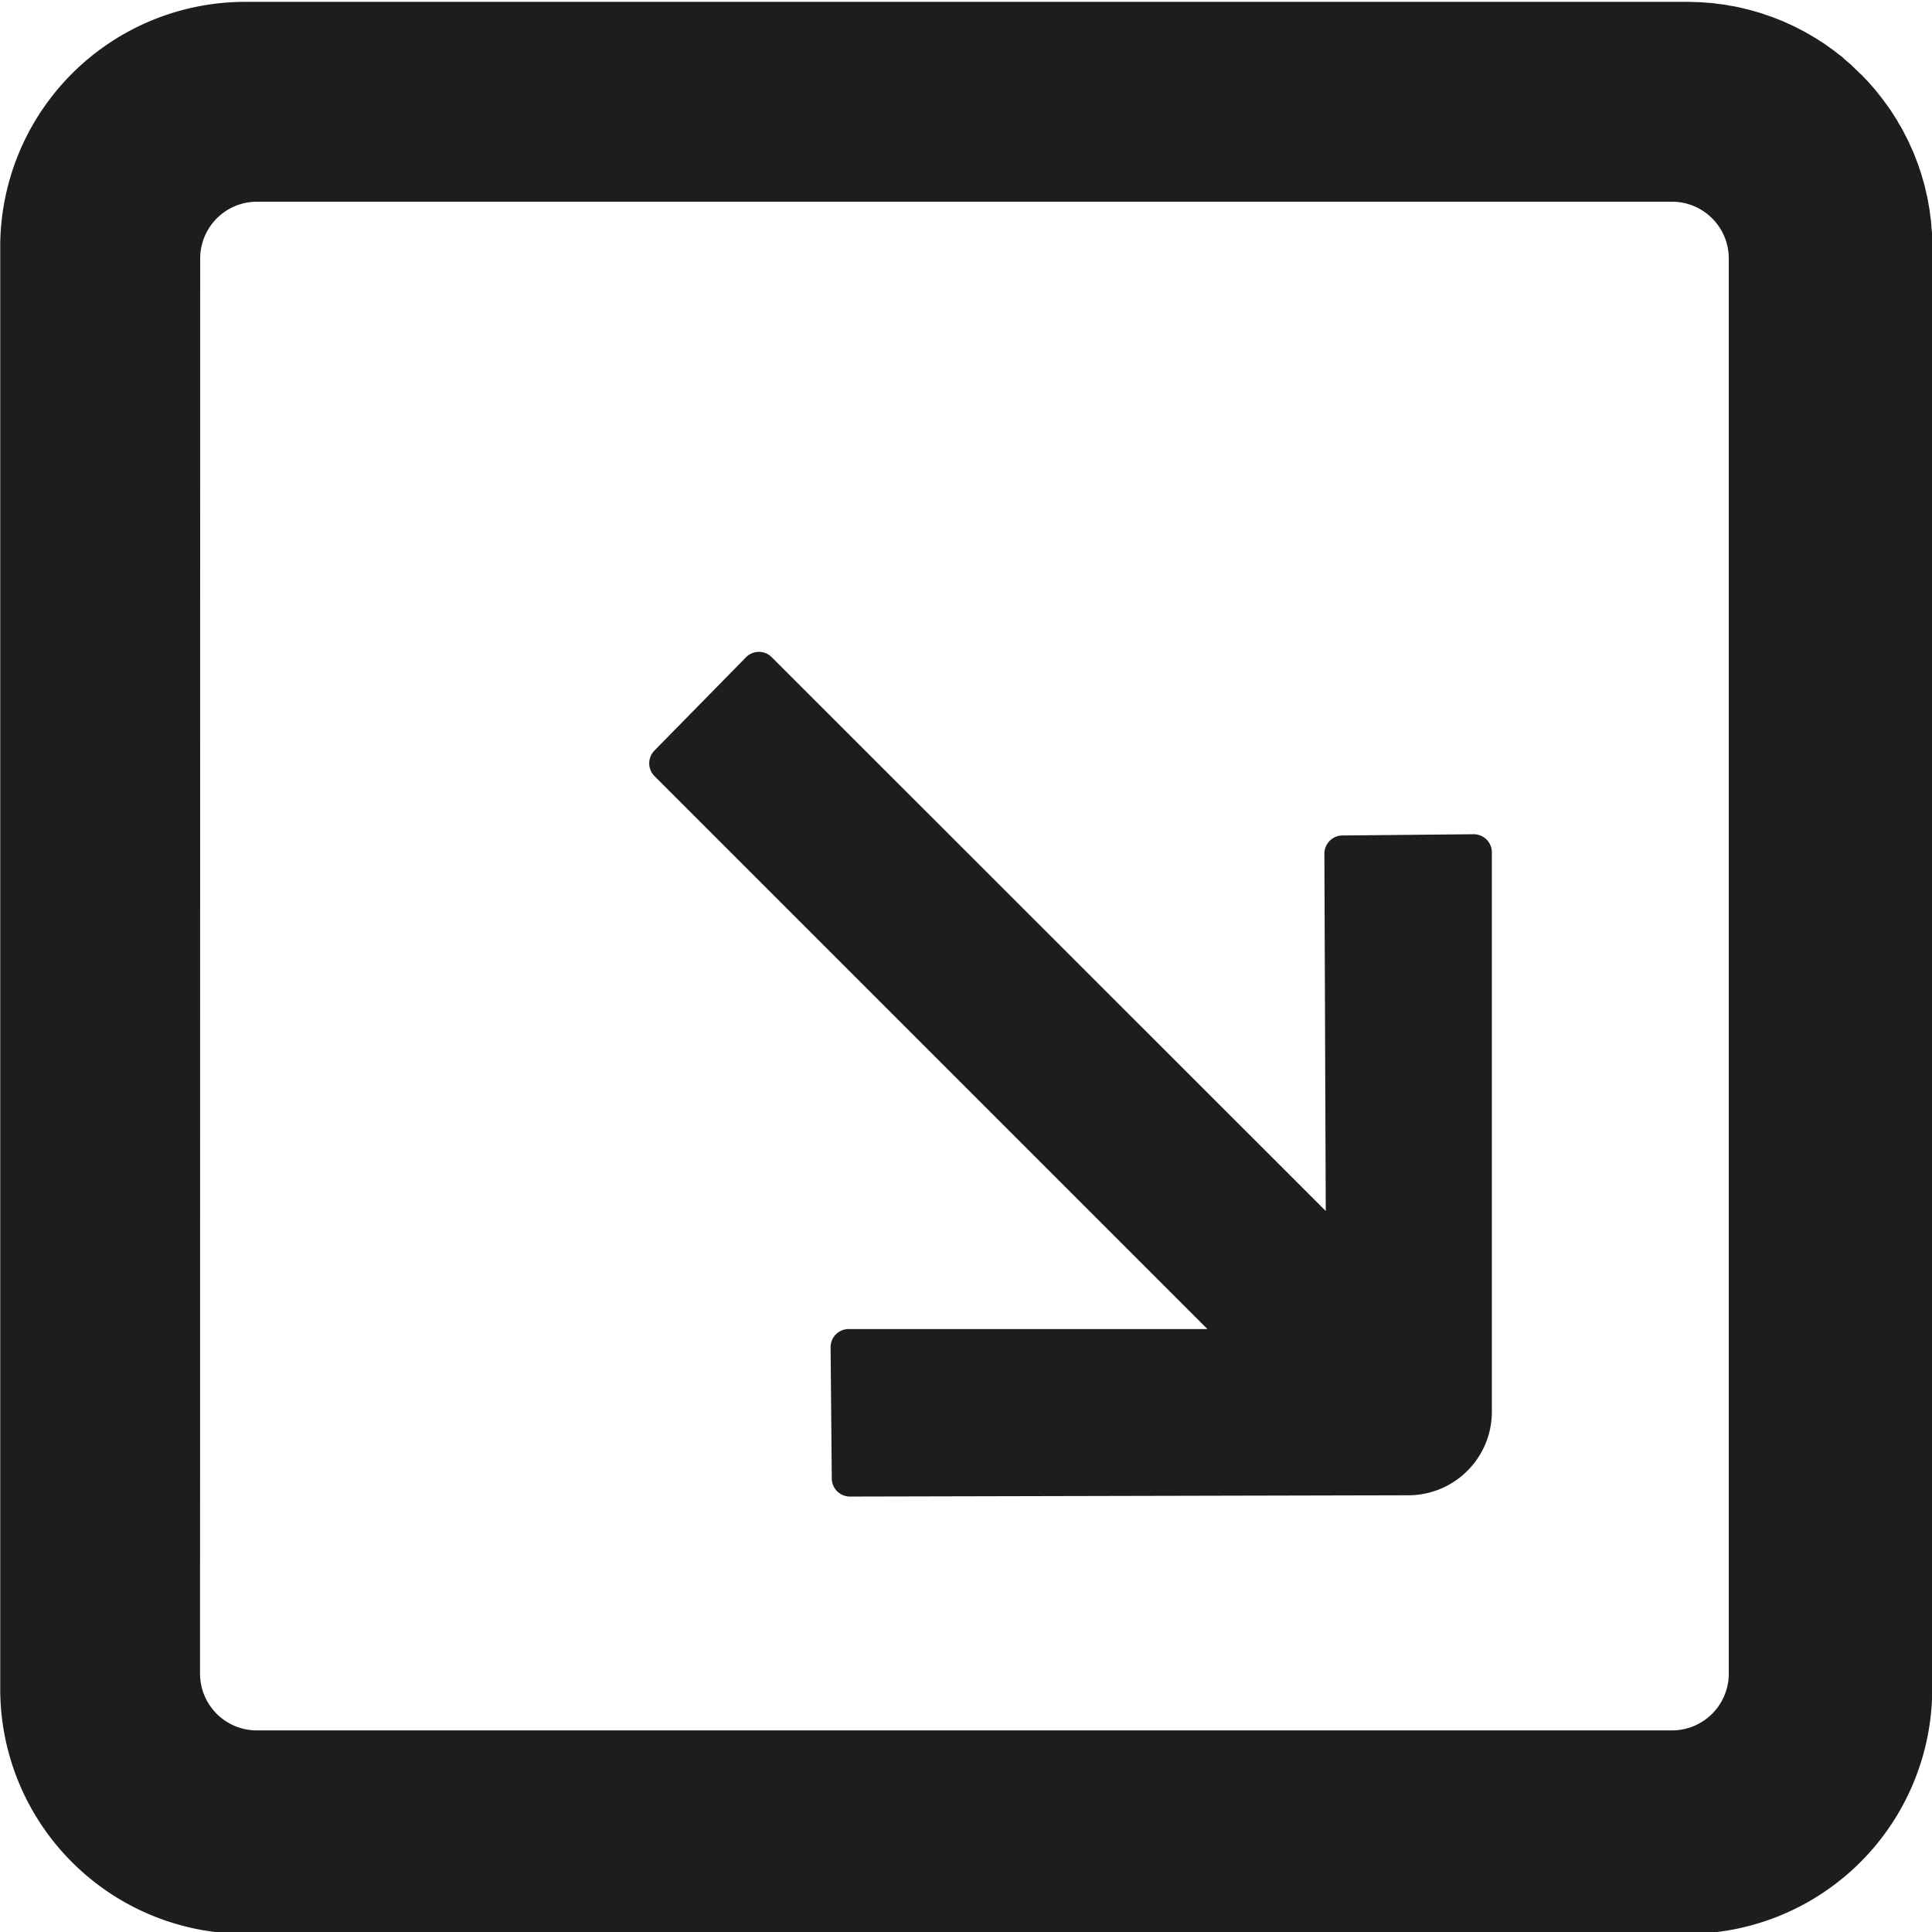 <svg id="Layer_1" data-name="Layer 1" xmlns="http://www.w3.org/2000/svg" viewBox="0 0 510.24 510.24"><defs><style>.cls-1{fill:#1d1d1b;}</style></defs><path class="cls-1" d="M510.25,63.51c0-.54,0-1.08,0-1.61s-.09-1.1-.13-1.65-.07-1.1-.12-1.64-.14-1.07-.21-1.6-.13-1.1-.21-1.64-.19-1-.28-1.58-.18-1.08-.29-1.61-.24-1-.36-1.55-.23-1.06-.36-1.58-.29-1-.44-1.53-.28-1-.44-1.54-.34-1-.51-1.53-.33-1-.51-1.48-.4-1-.59-1.51-.37-1-.57-1.43-.45-1-.68-1.51-.4-.91-.62-1.36-.51-1-.76-1.49-.44-.87-.67-1.3-.55-1-.83-1.44-.48-.85-.73-1.27-.6-.94-.91-1.42-.51-.81-.77-1.2-.66-.93-1-1.39-.54-.77-.82-1.15-.7-.89-1.05-1.34-.57-.74-.87-1.11-.74-.85-1.1-1.27l-.94-1.08c-.37-.41-.77-.8-1.15-1.21s-.66-.7-1-1-.8-.77-1.21-1.15l-1-1c-.41-.37-.83-.72-1.25-1.07s-.73-.65-1.1-1-.85-.67-1.28-1-.77-.63-1.17-.92-.86-.62-1.29-.92l-1.25-.89c-.44-.3-.89-.57-1.34-.86s-.85-.56-1.29-.82-.89-.51-1.33-.77-.91-.54-1.38-.79-.86-.44-1.29-.66-1-.53-1.5-.77-.88-.39-1.31-.59-1-.48-1.56-.71l-1.33-.52c-.54-.21-1.07-.44-1.61-.63s-.89-.3-1.33-.45-1.11-.4-1.68-.57-.89-.25-1.33-.38-1.16-.34-1.74-.49-1-.22-1.44-.34-1.12-.27-1.69-.39-1.11-.2-1.67-.29-1-.2-1.52-.28-1.15-.14-1.72-.21-1-.15-1.52-.2c-.67-.06-1.34-.1-2-.15-.42,0-.84-.08-1.27-.1-1.1,0-2.21-.08-3.33-.08H64.7A64.71,64.71,0,0,0,.06,65.28V446.14a64.68,64.68,0,0,0,64.68,64.59H445.66A64.71,64.71,0,0,0,510.3,446V65.18C510.29,64.62,510.27,64.07,510.25,63.51ZM52.87,68.27a15,15,0,0,1,15-15h373.7a15,15,0,0,1,15,15V442a15,15,0,0,1-15,15H67.83a15,15,0,0,1-15-15Z"/><path class="cls-1" d="M318.88,351H224.15a4.78,4.78,0,0,0-4.79,4.84l.31,34.65a4.81,4.81,0,0,0,4.79,4.75h0l147.58-.34h0A22.06,22.06,0,0,0,394,372.91l0-147.81a4.79,4.79,0,0,0-1.42-3.4,4.85,4.85,0,0,0-3.42-1.38l-34.65.33a4.8,4.8,0,0,0-4.74,4.81l.36,94.36L203.8,173.56a4.67,4.67,0,0,0-3.41-1.4A4.77,4.77,0,0,0,197,173.6l-24.16,24.62a4.8,4.8,0,0,0,0,6.74Z"/></svg>